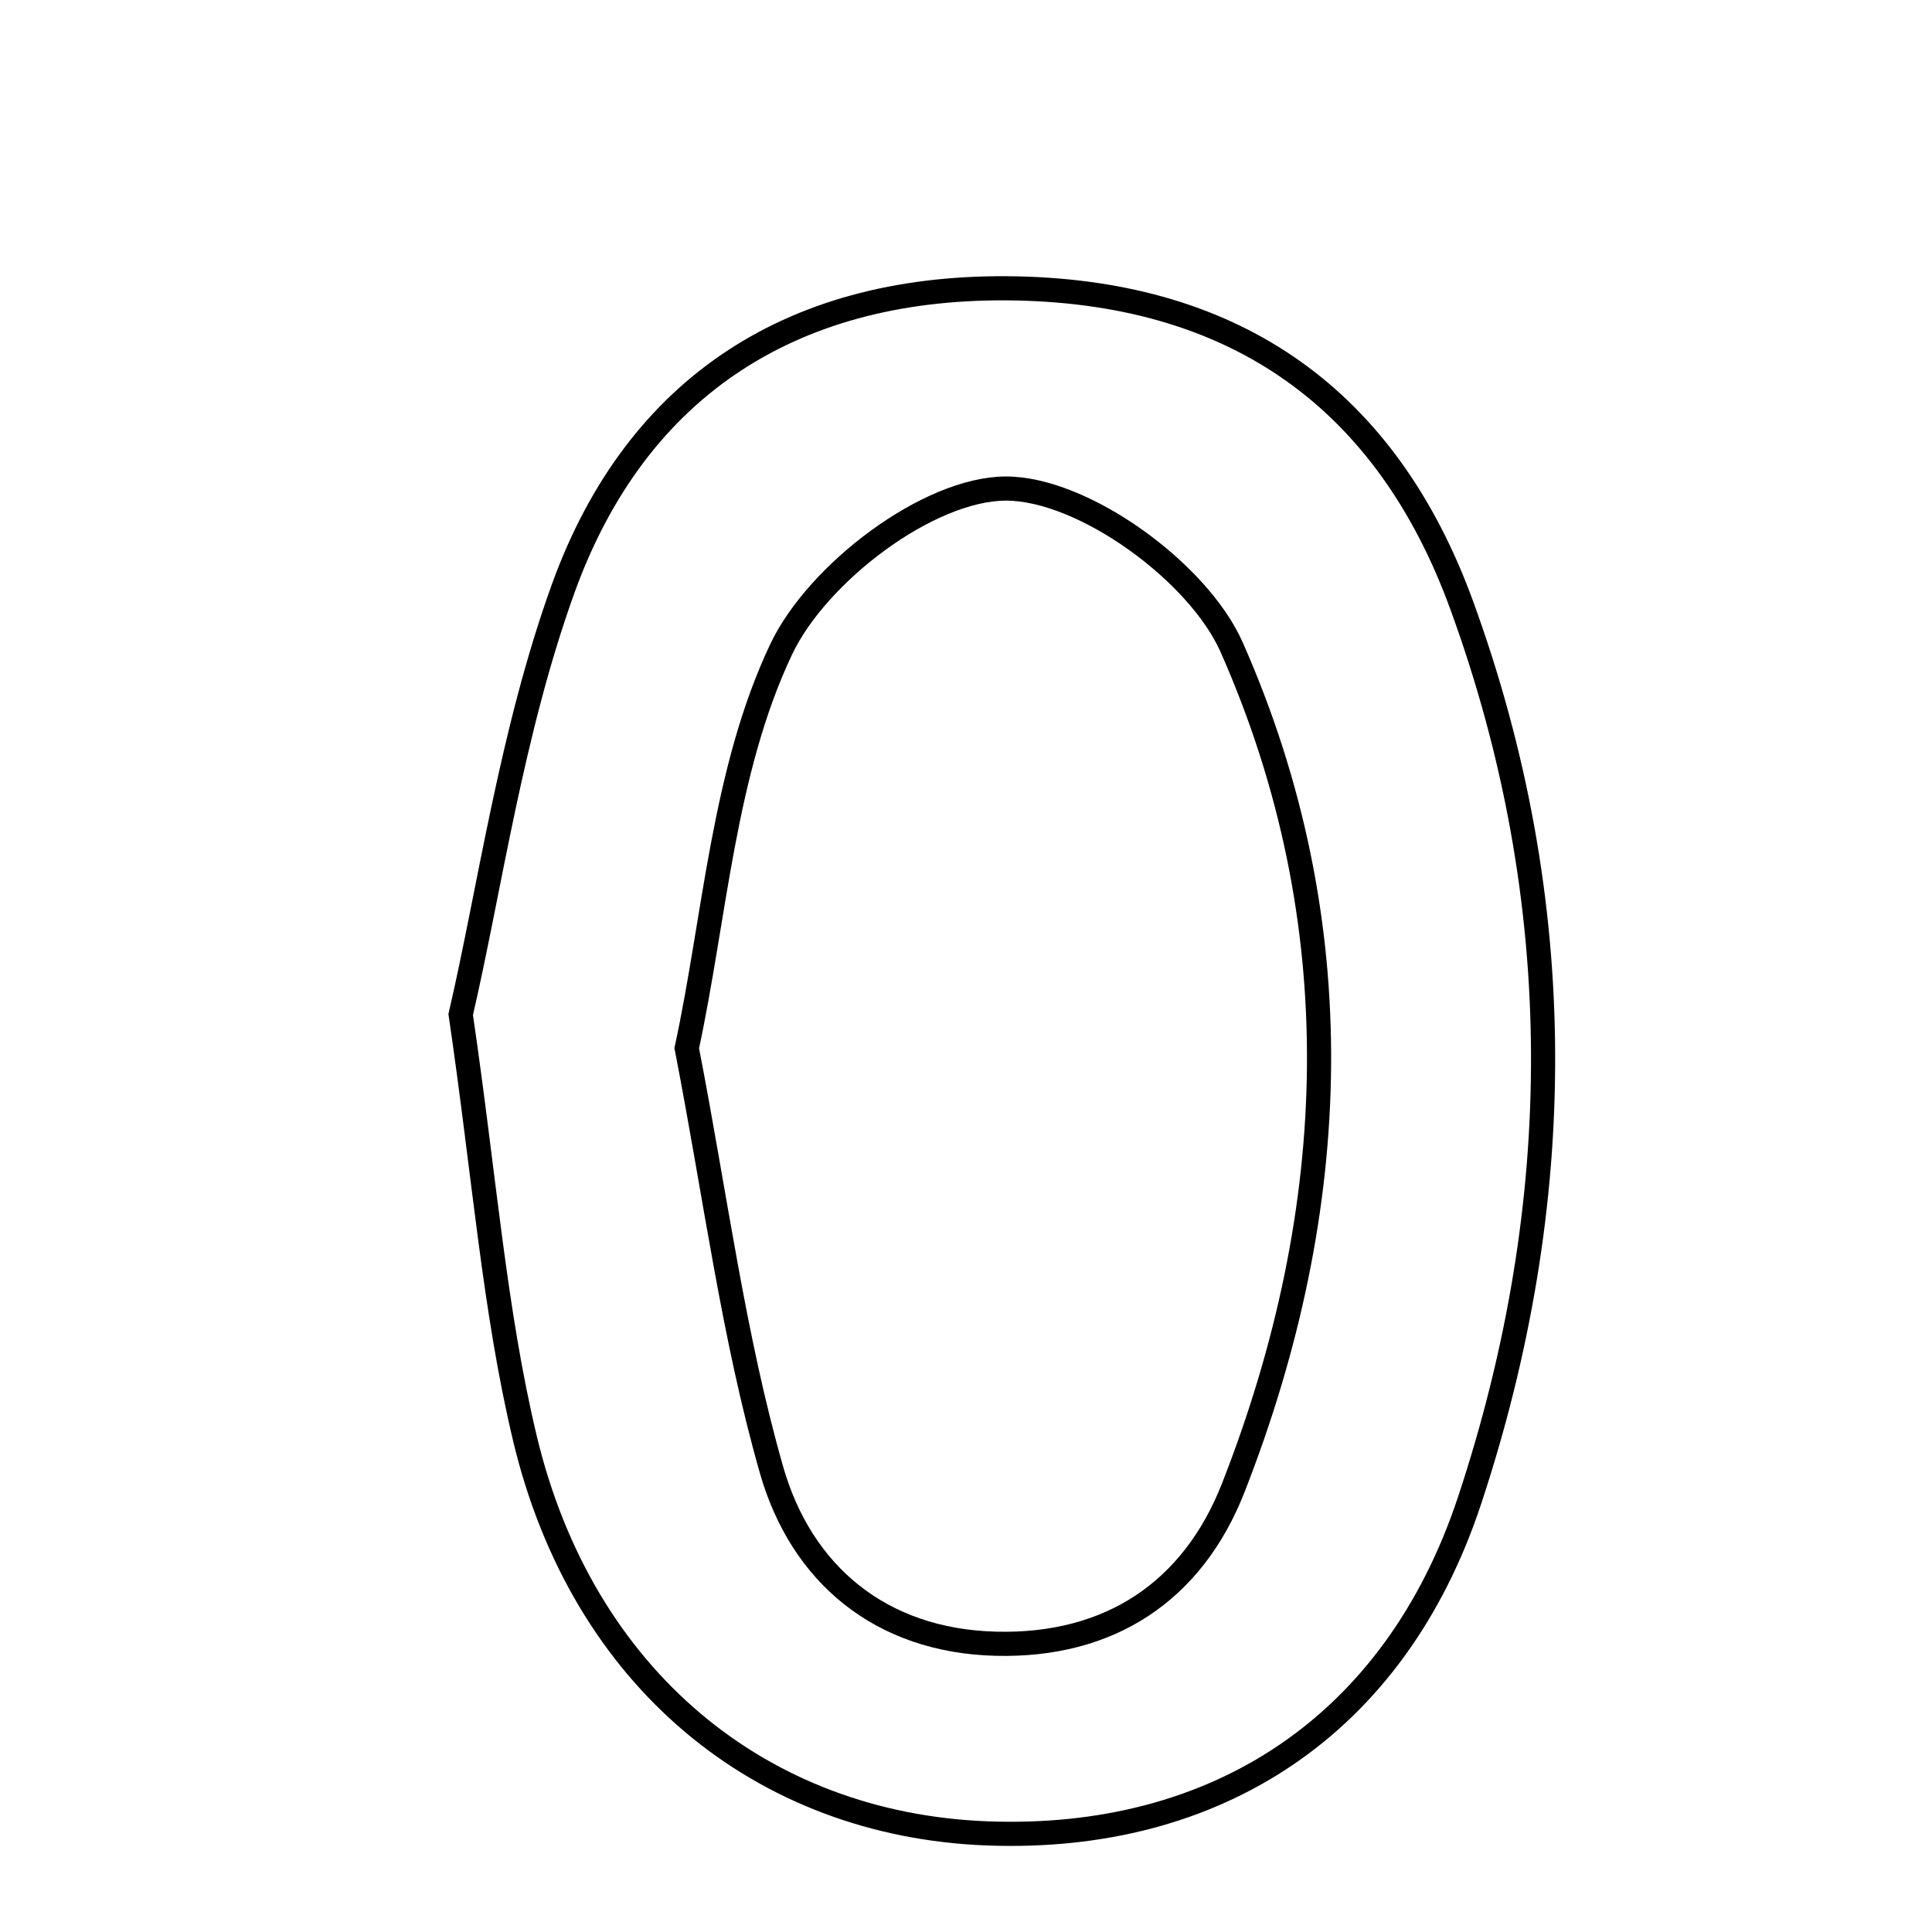 <svg xmlns="http://www.w3.org/2000/svg" viewBox="0.0 0.0 24.0 24.0" height="200px" width="200px"><path fill="none" stroke="black" stroke-width=".3" stroke-opacity="1.0"  filling="0" d="M12.633 3.583 C15.367 3.641 17.226 4.964 18.157 7.516 C19.502 11.203 19.477 14.95 18.255 18.641 C17.323 21.453 15.094 22.883 12.262 22.775 C9.453 22.668 7.233 20.85 6.521 17.869 C6.14 16.275 6.019 14.621 5.723 12.603 C6.085 11.043 6.348 9.109 6.995 7.314 C7.912 4.773 9.891 3.525 12.633 3.583"></path>
<path fill="none" stroke="black" stroke-width=".3" stroke-opacity="1.0"  filling="0" d="M12.493 6.069 C13.454 6.066 14.885 7.102 15.3 8.04 C16.807 11.448 16.681 15.009 15.32 18.482 C14.815 19.77 13.783 20.455 12.371 20.419 C10.932 20.383 9.952 19.547 9.584 18.259 C9.11 16.601 8.89 14.872 8.531 13.021 C8.882 11.392 8.985 9.583 9.704 8.066 C10.151 7.121 11.529 6.073 12.493 6.069"></path></svg>